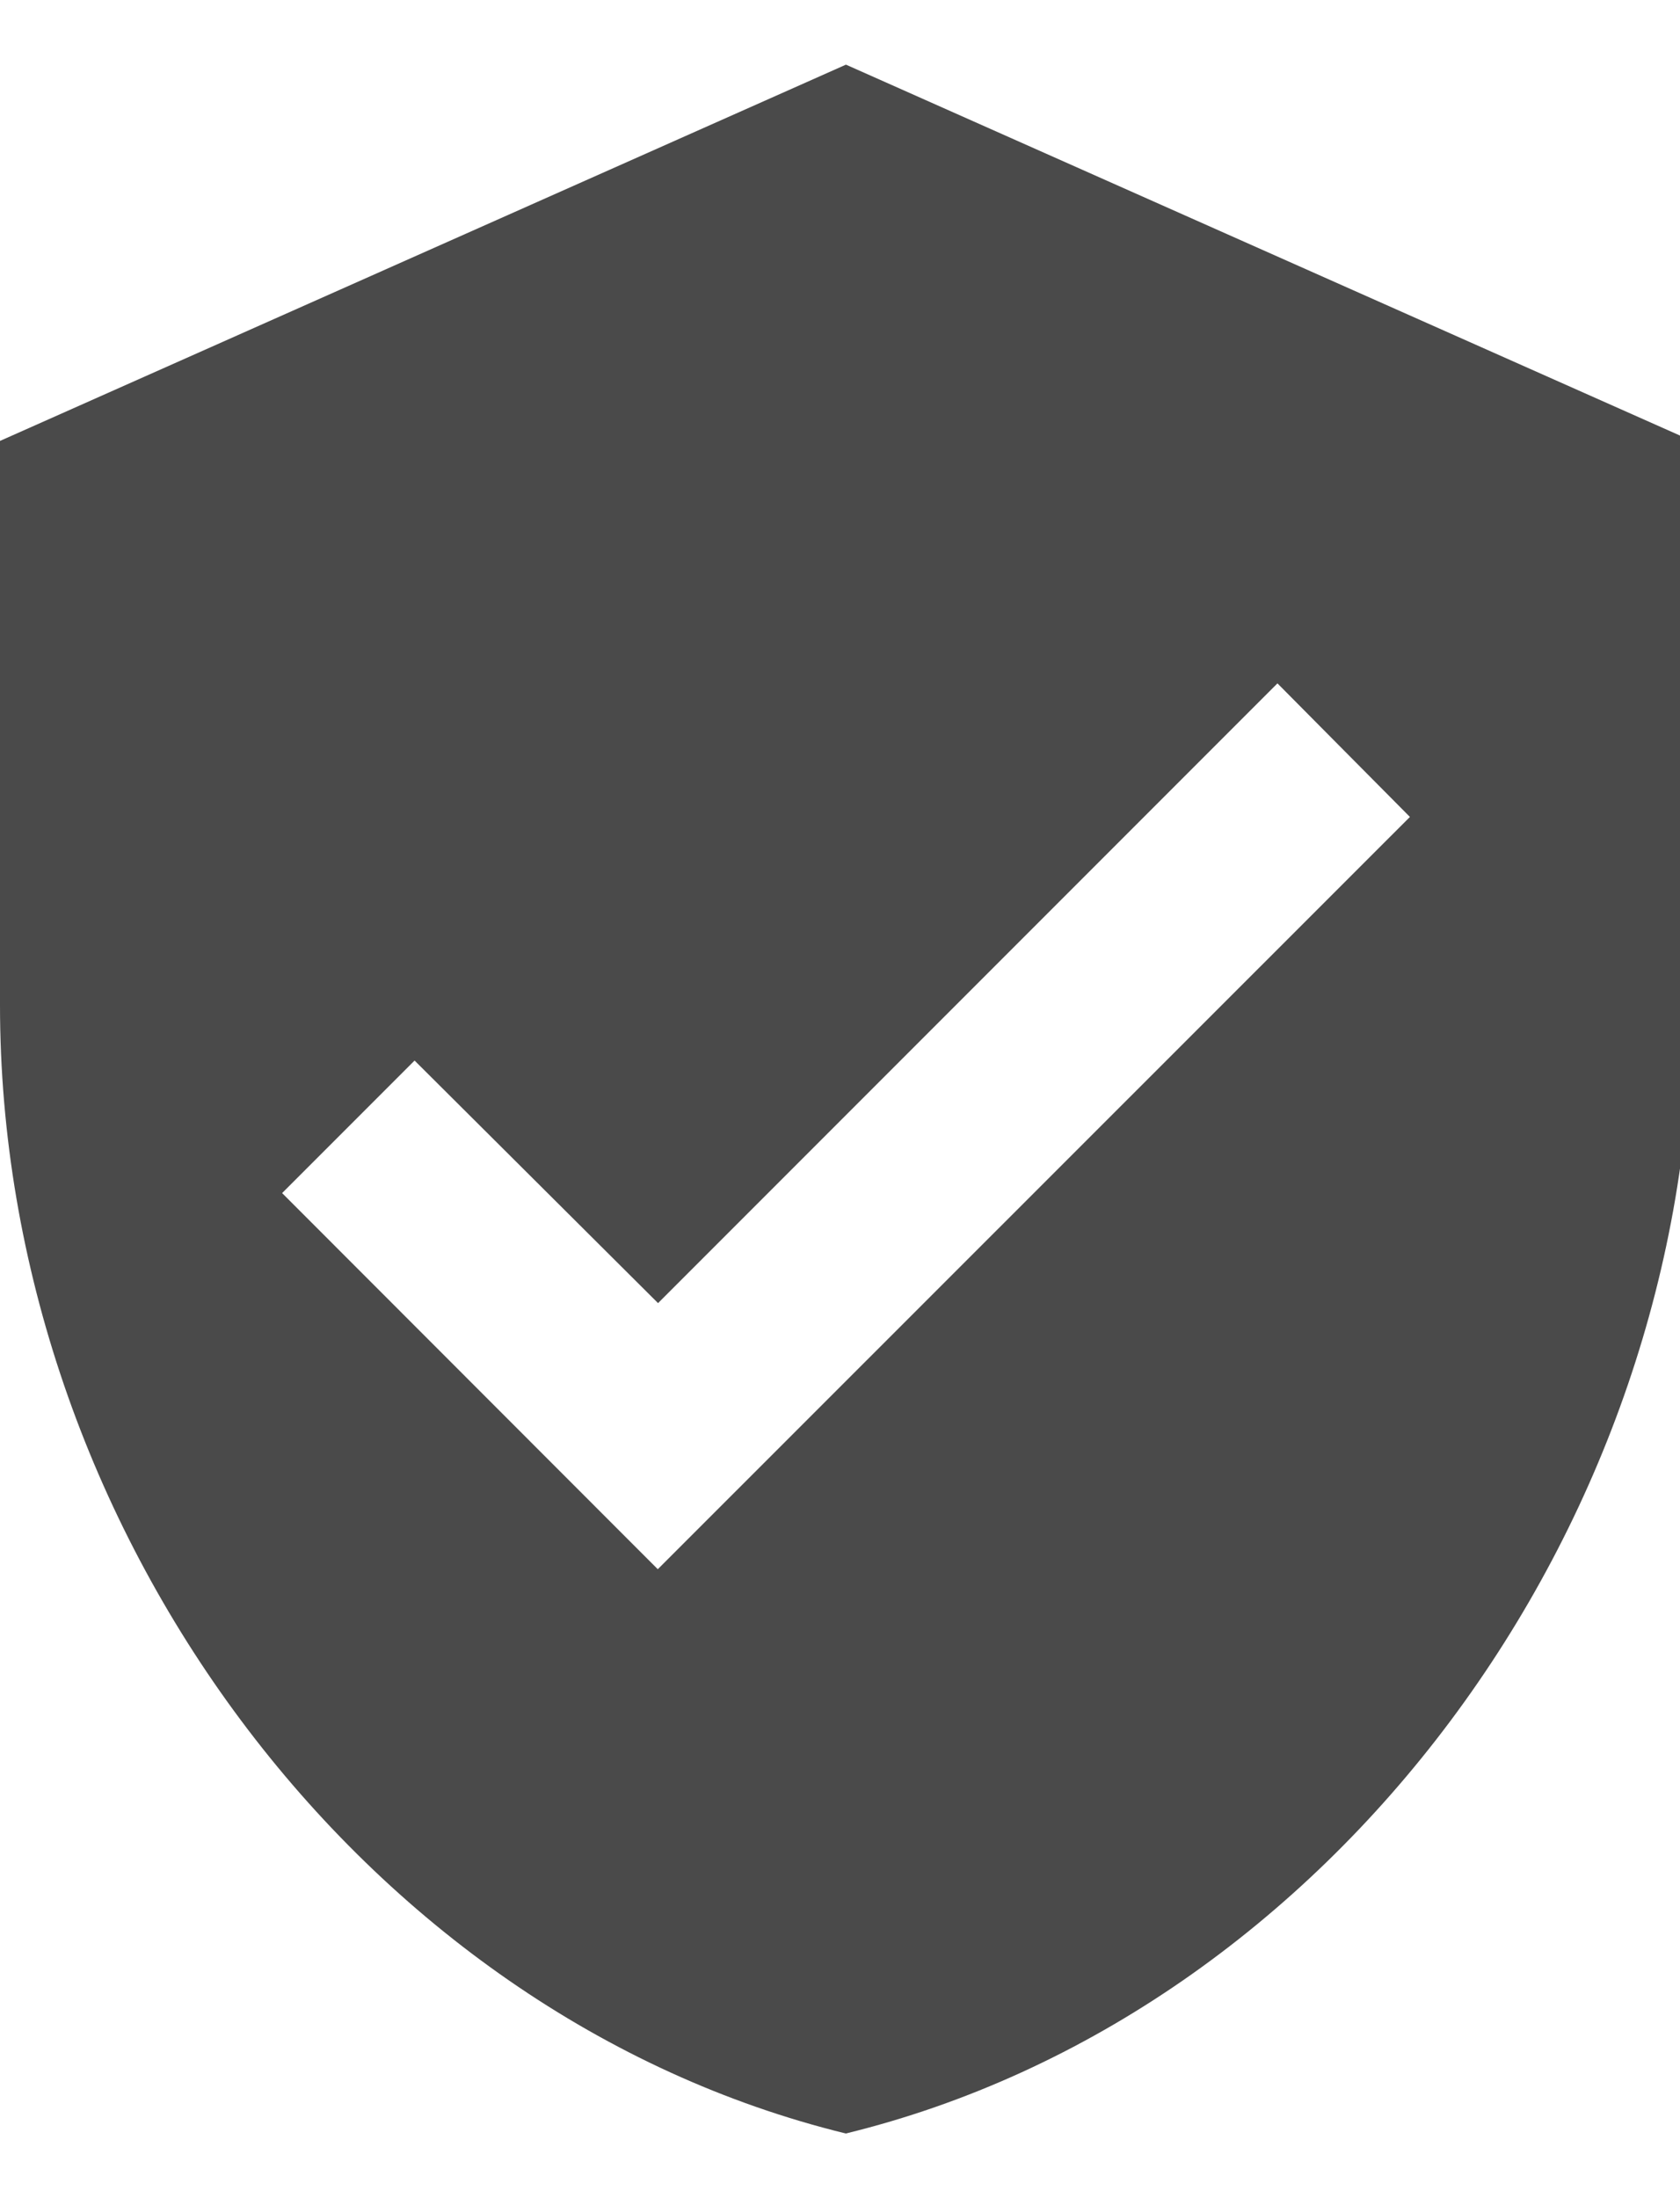 <svg xmlns="http://www.w3.org/2000/svg" width="13" height="17" viewBox="0 0 13 17"><g><g><path fill="#4a4a4a" d="M5.09 12.136L2.183 9.227l1.025-1.025 1.884 1.876 4.793-4.793 1.025 1.033zM6.546.5L0 3.41v4.363c0 4.036 2.793 7.81 6.545 8.727 3.753-.916 6.546-4.69 6.546-8.727V3.409z"/></g></g></svg>